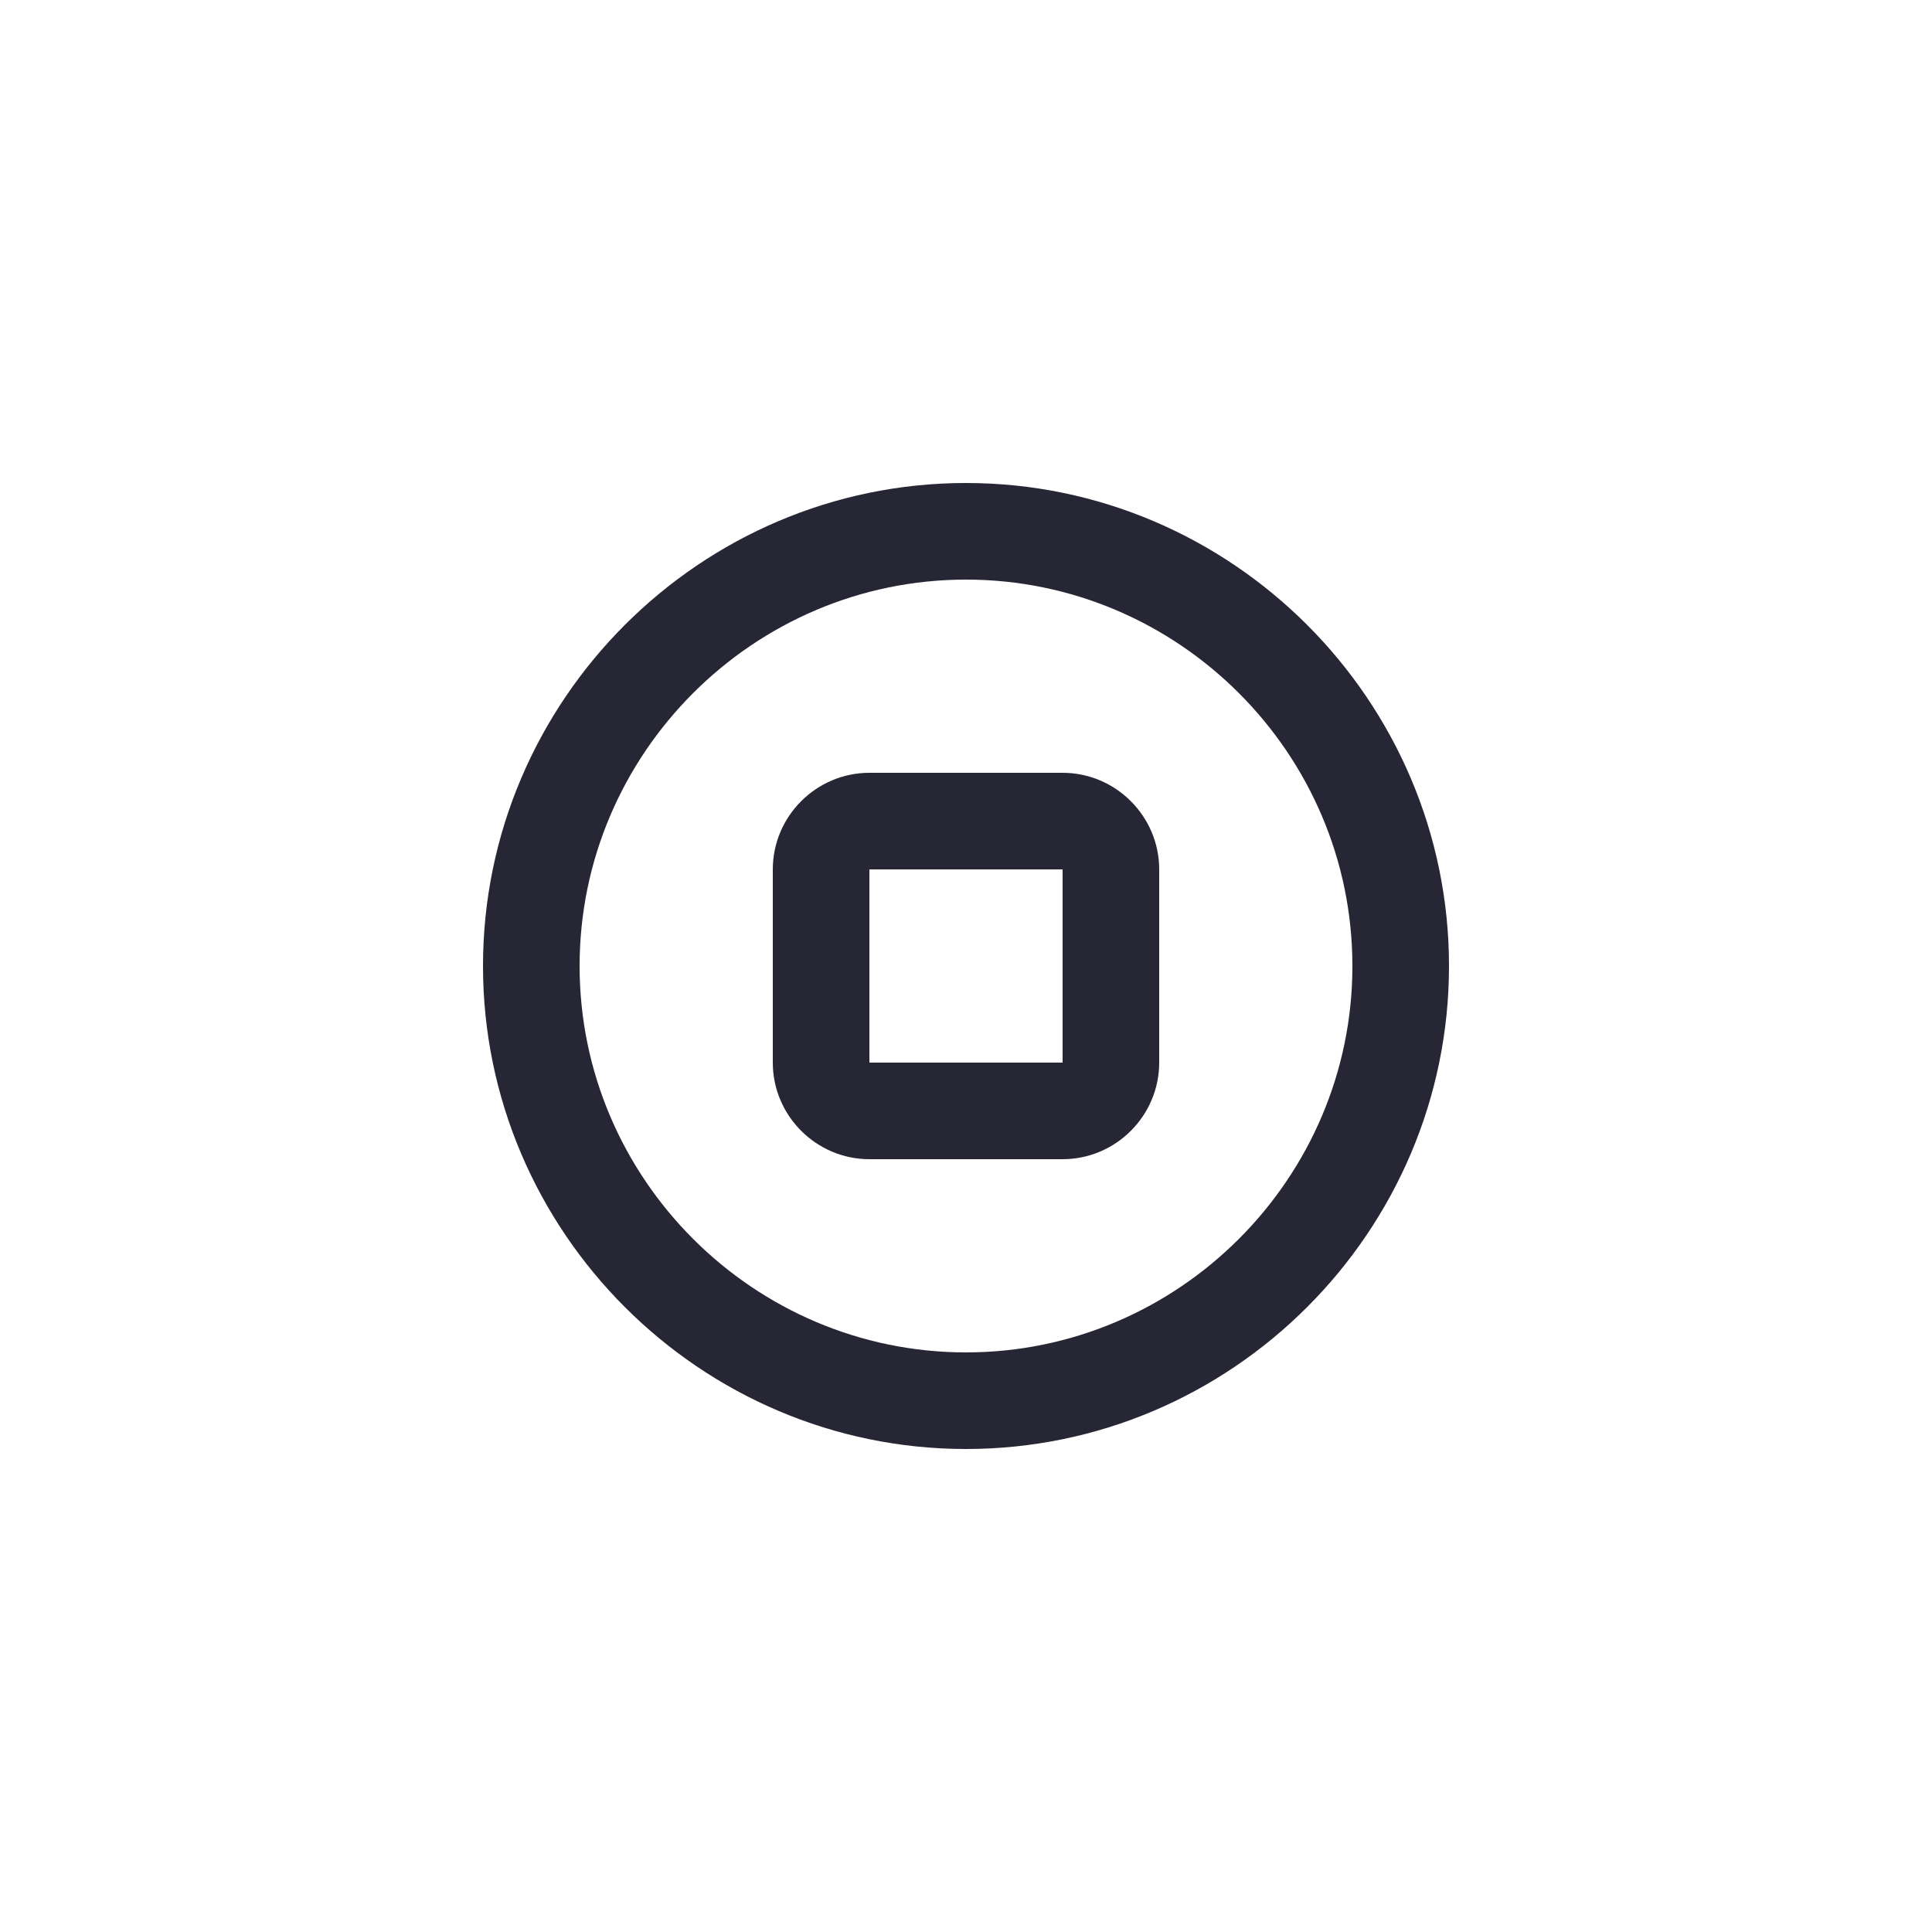 <?xml version="1.0" encoding="utf-8"?>
<!-- Generator: Adobe Illustrator 25.0.1, SVG Export Plug-In . SVG Version: 6.00 Build 0)  -->
<svg version="1.1" id="Layer_1" xmlns="http://www.w3.org/2000/svg" xmlns:xlink="http://www.w3.org/1999/xlink" x="0px" y="0px"
	 viewBox="0 0 40 40" style="enable-background:new 0 0 40 40;" xml:space="preserve">
<style type="text/css">
	.st0{fill:none;}
	.st1{fill:#272635;}
</style>
<rect class="st0" width="40" height="40"/>
<g>
	<path class="st1" d="M20,10c-5.5,0-10,4.5-10,10s4.5,10,10,10s10-4.5,10-10S25.5,10,20,10z M20,28c-4.4,0-8-3.6-8-8s3.6-8,8-8
		s8,3.6,8,8S24.4,28,20,28z"/>
	<path class="st1" d="M22,16h-4c-1.1,0-2,0.9-2,2v4c0,1.1,0.9,2,2,2h4c1.1,0,2-0.9,2-2v-4C24,16.9,23.1,16,22,16z M22,22h-4v-4h4V22
		z"/>
</g>
</svg>
